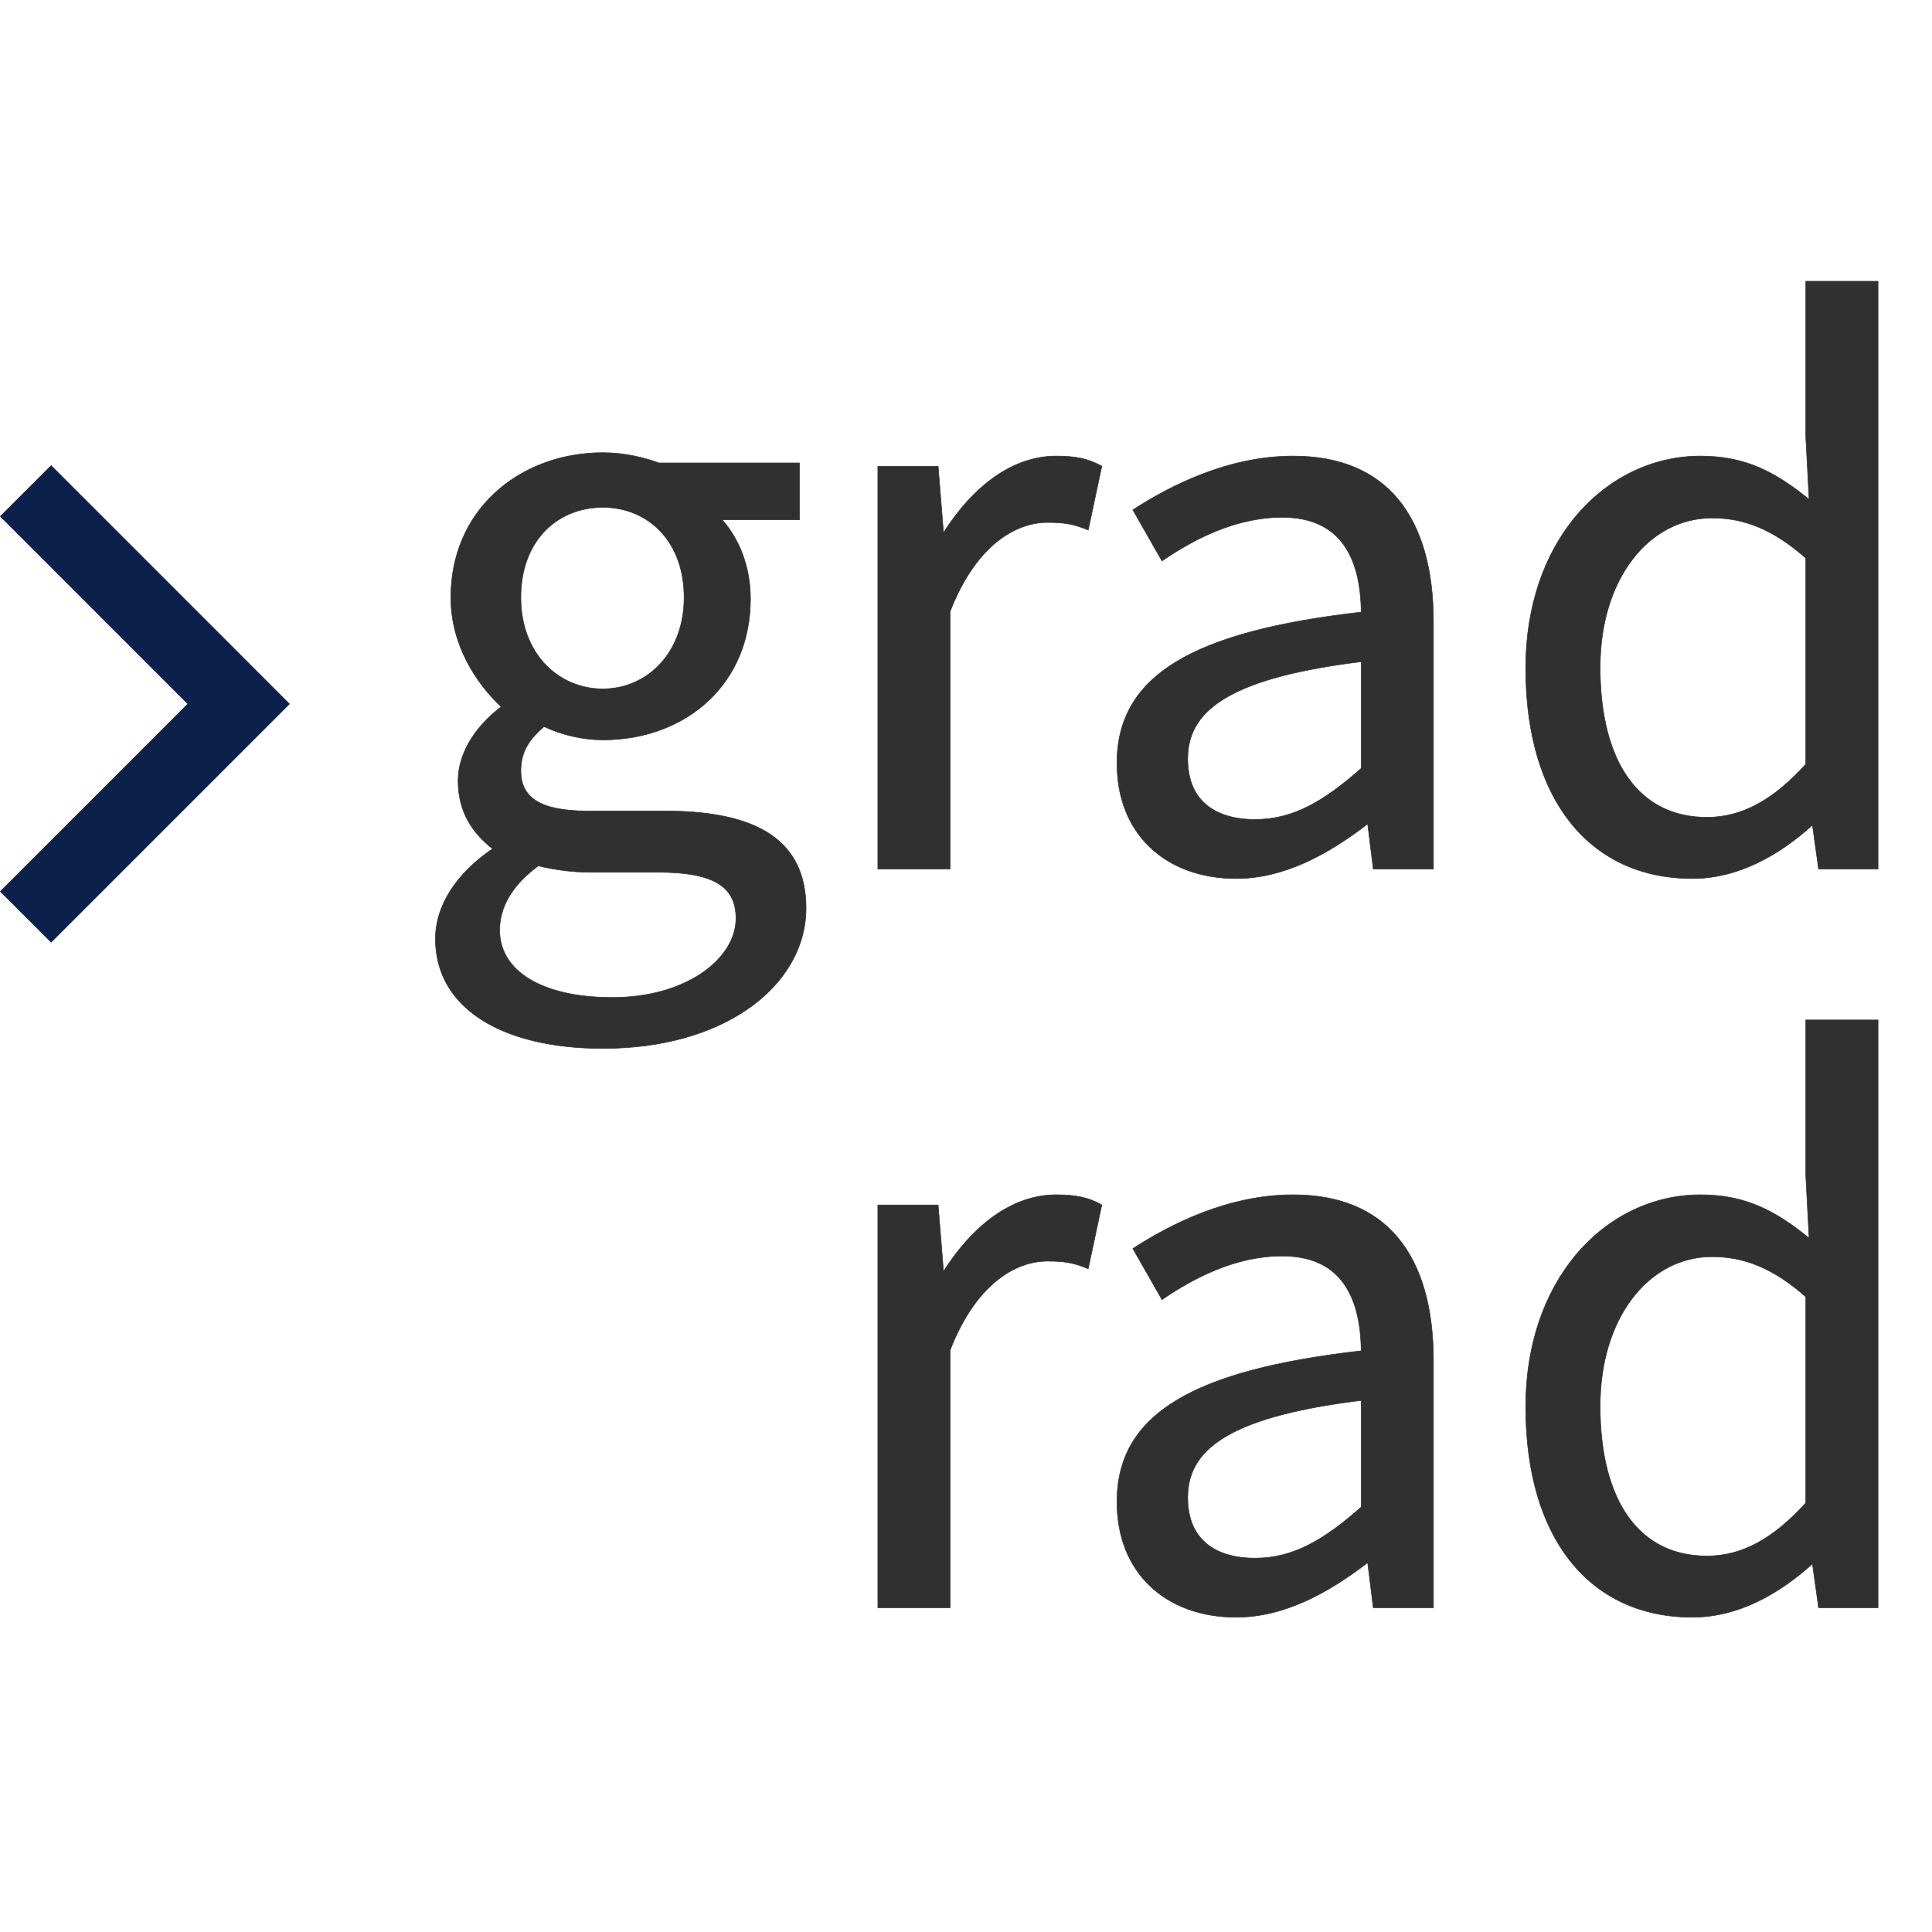 <?xml version="1.0" encoding="UTF-8"?>
<svg width="34px" height="34px" viewBox="0 0 34 34" version="1.1" xmlns="http://www.w3.org/2000/svg" xmlns:xlink="http://www.w3.org/1999/xlink">
    <title>grad_hover</title>
    <g id="科学计数模式" stroke="none" stroke-width="1" fill="none" fill-rule="evenodd">
        <g id="计算器-切图light" transform="translate(-279, -1013)" fill-rule="nonzero">
            <g id="grad_hover" transform="translate(279, 1013)">
                <polygon id="down-copy-2" fill="#0B204A" transform="translate(2.55, 12.388) rotate(-90) translate(-2.55, -12.388) " points="5.851 9.837 6.751 10.738 2.55 14.938 -1.65 10.738 -0.75 9.837 2.55 13.137"></polygon>
                <path d="M22.757,21.026 C23.591,21.026 24.194,21.298 24.595,21.774 C25.026,22.286 25.226,23.036 25.226,23.945 L25.226,23.945 L25.226,28.293 L24.167,28.293 L24.069,27.5 C23.37,28.036 22.598,28.461 21.753,28.461 C21.137,28.461 20.603,28.265 20.227,27.901 C19.871,27.556 19.657,27.059 19.657,26.429 C19.657,25.657 19.99,25.077 20.699,24.646 C21.399,24.22 22.47,23.942 23.955,23.772 C23.949,23.302 23.861,22.846 23.602,22.529 C23.388,22.268 23.057,22.104 22.564,22.104 C21.741,22.104 21,22.494 20.449,22.872 L20.449,22.872 L19.936,21.973 C20.584,21.553 21.603,21.026 22.757,21.026 Z M23.955,24.645 C22.857,24.781 22.106,24.981 21.622,25.252 C21.371,25.392 21.193,25.551 21.077,25.729 C20.956,25.915 20.902,26.123 20.902,26.352 C20.902,26.71 21.014,26.969 21.205,27.141 C21.421,27.337 21.734,27.421 22.087,27.421 C22.753,27.421 23.292,27.107 23.955,26.522 L23.955,24.645 Z M33.05,17.95 L33.05,28.293 L32.004,28.293 L31.896,27.521 C31.319,28.041 30.599,28.461 29.783,28.461 C28.88,28.461 28.14,28.114 27.628,27.465 C27.132,26.836 26.85,25.92 26.85,24.756 C26.85,23.653 27.186,22.75 27.712,22.109 C28.284,21.413 29.082,21.026 29.924,21.026 C30.722,21.026 31.246,21.309 31.837,21.788 L31.837,21.788 L31.779,20.69 L31.779,17.95 L33.05,17.95 Z M30.13,22.116 C29.571,22.116 29.073,22.388 28.719,22.858 C28.371,23.319 28.16,23.97 28.16,24.743 C28.16,25.577 28.331,26.243 28.658,26.698 C28.976,27.142 29.444,27.383 30.04,27.383 C30.666,27.383 31.216,27.069 31.779,26.448 L31.779,22.822 C31.205,22.316 30.693,22.116 30.13,22.116 Z M18.587,21.026 C17.827,21.026 17.134,21.543 16.604,22.373 L16.51,21.206 L15.449,21.206 L15.449,28.293 L16.72,28.293 L16.72,23.762 C16.926,23.232 17.183,22.859 17.456,22.61 C17.781,22.314 18.127,22.194 18.433,22.194 C18.73,22.194 18.896,22.222 19.151,22.328 L19.39,21.204 C19.153,21.07 18.922,21.026 18.587,21.026 Z M10.609,7.966 C10.997,7.966 11.347,8.056 11.596,8.147 L11.596,8.147 L14.069,8.147 L14.069,9.147 L12.708,9.147 C13.006,9.479 13.207,9.97 13.207,10.539 C13.207,11.282 12.931,11.89 12.482,12.319 C12.011,12.769 11.348,13.021 10.609,13.021 C10.265,13.021 9.884,12.935 9.574,12.786 C9.341,12.988 9.166,13.206 9.166,13.563 C9.166,13.784 9.238,13.969 9.439,14.094 C9.624,14.209 9.912,14.272 10.339,14.272 L10.339,14.272 L11.703,14.272 C12.533,14.272 13.154,14.407 13.565,14.688 C13.977,14.969 14.185,15.395 14.185,15.982 C14.185,16.669 13.815,17.307 13.15,17.763 C12.534,18.186 11.666,18.451 10.609,18.451 C9.723,18.451 8.978,18.273 8.46,17.937 C7.955,17.609 7.663,17.132 7.663,16.523 C7.663,15.934 8.032,15.369 8.669,14.937 C8.313,14.661 8.062,14.286 8.062,13.743 C8.062,13.173 8.459,12.71 8.819,12.439 C8.363,12.004 7.934,11.338 7.934,10.513 C7.934,9.757 8.223,9.136 8.685,8.696 C9.177,8.229 9.865,7.966 10.609,7.966 Z M9.474,15.238 C9.002,15.583 8.793,15.975 8.793,16.368 C8.793,16.728 8.979,17.023 9.317,17.229 C9.66,17.437 10.156,17.554 10.776,17.554 C11.406,17.554 11.935,17.395 12.315,17.149 C12.717,16.888 12.952,16.53 12.952,16.162 C12.952,15.873 12.845,15.674 12.635,15.547 C12.399,15.405 12.041,15.35 11.574,15.35 L10.364,15.35 C10.11,15.35 9.781,15.313 9.474,15.238 Z M10.609,8.929 C10.198,8.929 9.827,9.084 9.564,9.372 C9.317,9.642 9.166,10.03 9.166,10.513 C9.166,10.992 9.321,11.386 9.571,11.665 C9.836,11.958 10.206,12.123 10.609,12.123 C11.006,12.123 11.373,11.958 11.636,11.663 C11.884,11.385 12.039,10.991 12.039,10.513 C12.039,10.033 11.889,9.644 11.642,9.372 C11.383,9.086 11.017,8.929 10.609,8.929 Z M22.757,8.026 C23.591,8.026 24.194,8.298 24.595,8.774 C25.026,9.286 25.226,10.036 25.226,10.945 L25.226,10.945 L25.226,15.293 L24.167,15.293 L24.069,14.5 C23.37,15.036 22.598,15.461 21.753,15.461 C21.137,15.461 20.603,15.265 20.227,14.901 C19.871,14.556 19.657,14.059 19.657,13.429 C19.657,12.657 19.99,12.077 20.699,11.646 C21.399,11.22 22.47,10.942 23.955,10.772 C23.949,10.302 23.861,9.846 23.602,9.529 C23.388,9.268 23.057,9.104 22.564,9.104 C21.741,9.104 21,9.494 20.449,9.872 L20.449,9.872 L19.936,8.973 C20.584,8.553 21.603,8.026 22.757,8.026 Z M23.955,11.645 C22.857,11.781 22.106,11.981 21.622,12.252 C21.371,12.392 21.193,12.551 21.077,12.729 C20.956,12.915 20.902,13.123 20.902,13.352 C20.902,13.71 21.014,13.969 21.205,14.141 C21.421,14.337 21.734,14.421 22.087,14.421 C22.753,14.421 23.292,14.107 23.955,13.522 L23.955,11.645 Z M33.05,4.95 L33.05,15.293 L32.004,15.293 L31.896,14.521 C31.319,15.041 30.599,15.461 29.783,15.461 C28.88,15.461 28.14,15.114 27.628,14.465 C27.132,13.836 26.85,12.92 26.85,11.756 C26.85,10.653 27.186,9.75 27.712,9.109 C28.284,8.413 29.082,8.026 29.924,8.026 C30.722,8.026 31.246,8.309 31.837,8.788 L31.837,8.788 L31.779,7.69 L31.779,4.95 L33.05,4.95 Z M30.13,9.116 C29.571,9.116 29.073,9.388 28.719,9.858 C28.371,10.319 28.16,10.97 28.16,11.743 C28.16,12.577 28.331,13.243 28.658,13.698 C28.976,14.142 29.444,14.383 30.04,14.383 C30.666,14.383 31.216,14.069 31.779,13.448 L31.779,9.822 C31.205,9.316 30.693,9.116 30.13,9.116 Z M18.587,8.026 C17.827,8.026 17.134,8.543 16.604,9.373 L16.51,8.206 L15.449,8.206 L15.449,15.293 L16.72,15.293 L16.72,10.762 C16.926,10.232 17.183,9.859 17.456,9.61 C17.781,9.314 18.127,9.194 18.433,9.194 C18.73,9.194 18.896,9.222 19.151,9.328 L19.39,8.204 C19.153,8.07 18.922,8.026 18.587,8.026 Z" id="gradrad" stroke="#303030" stroke-width="0.01" fill="#303030"></path>
            </g>
        </g>
    </g>
</svg>

